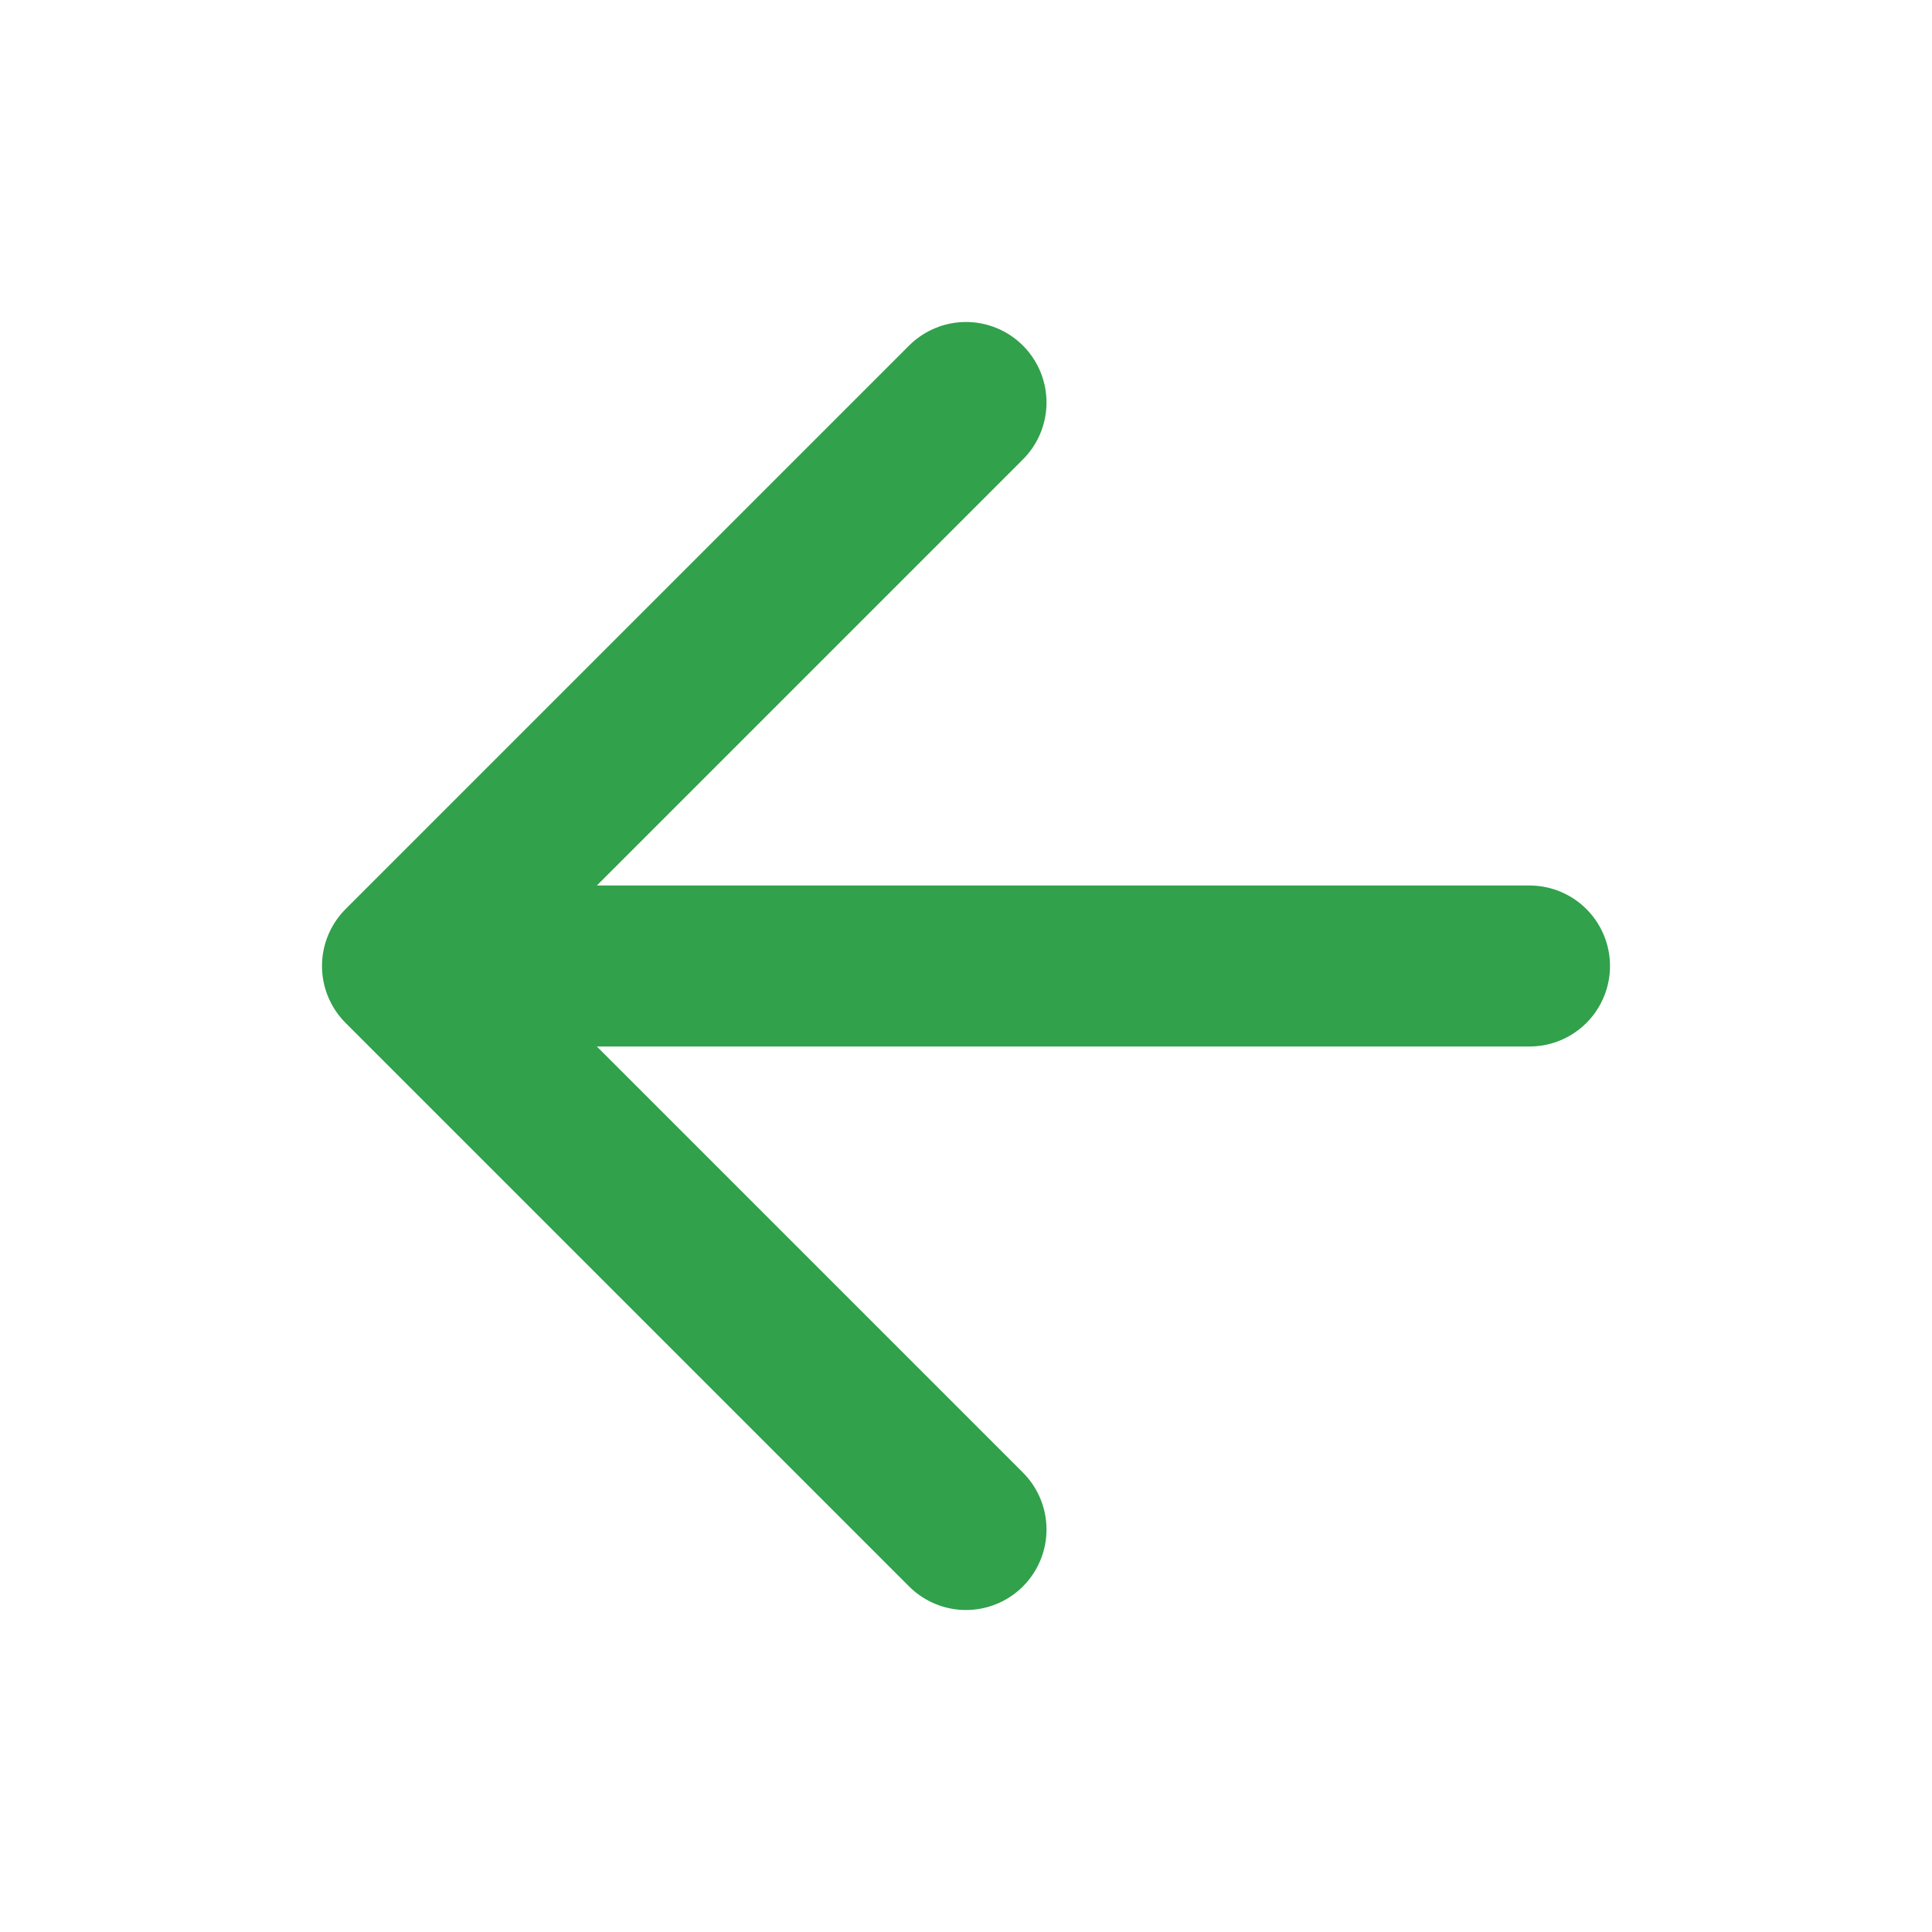 <svg width="24" height="24" viewBox="0 0 24 24" fill="none" xmlns="http://www.w3.org/2000/svg">
<path d="M19 12H6M12 5L5 12L12 19" stroke="#31A14B" stroke-width="2" stroke-linecap="round" stroke-linejoin="round"/>
</svg>
